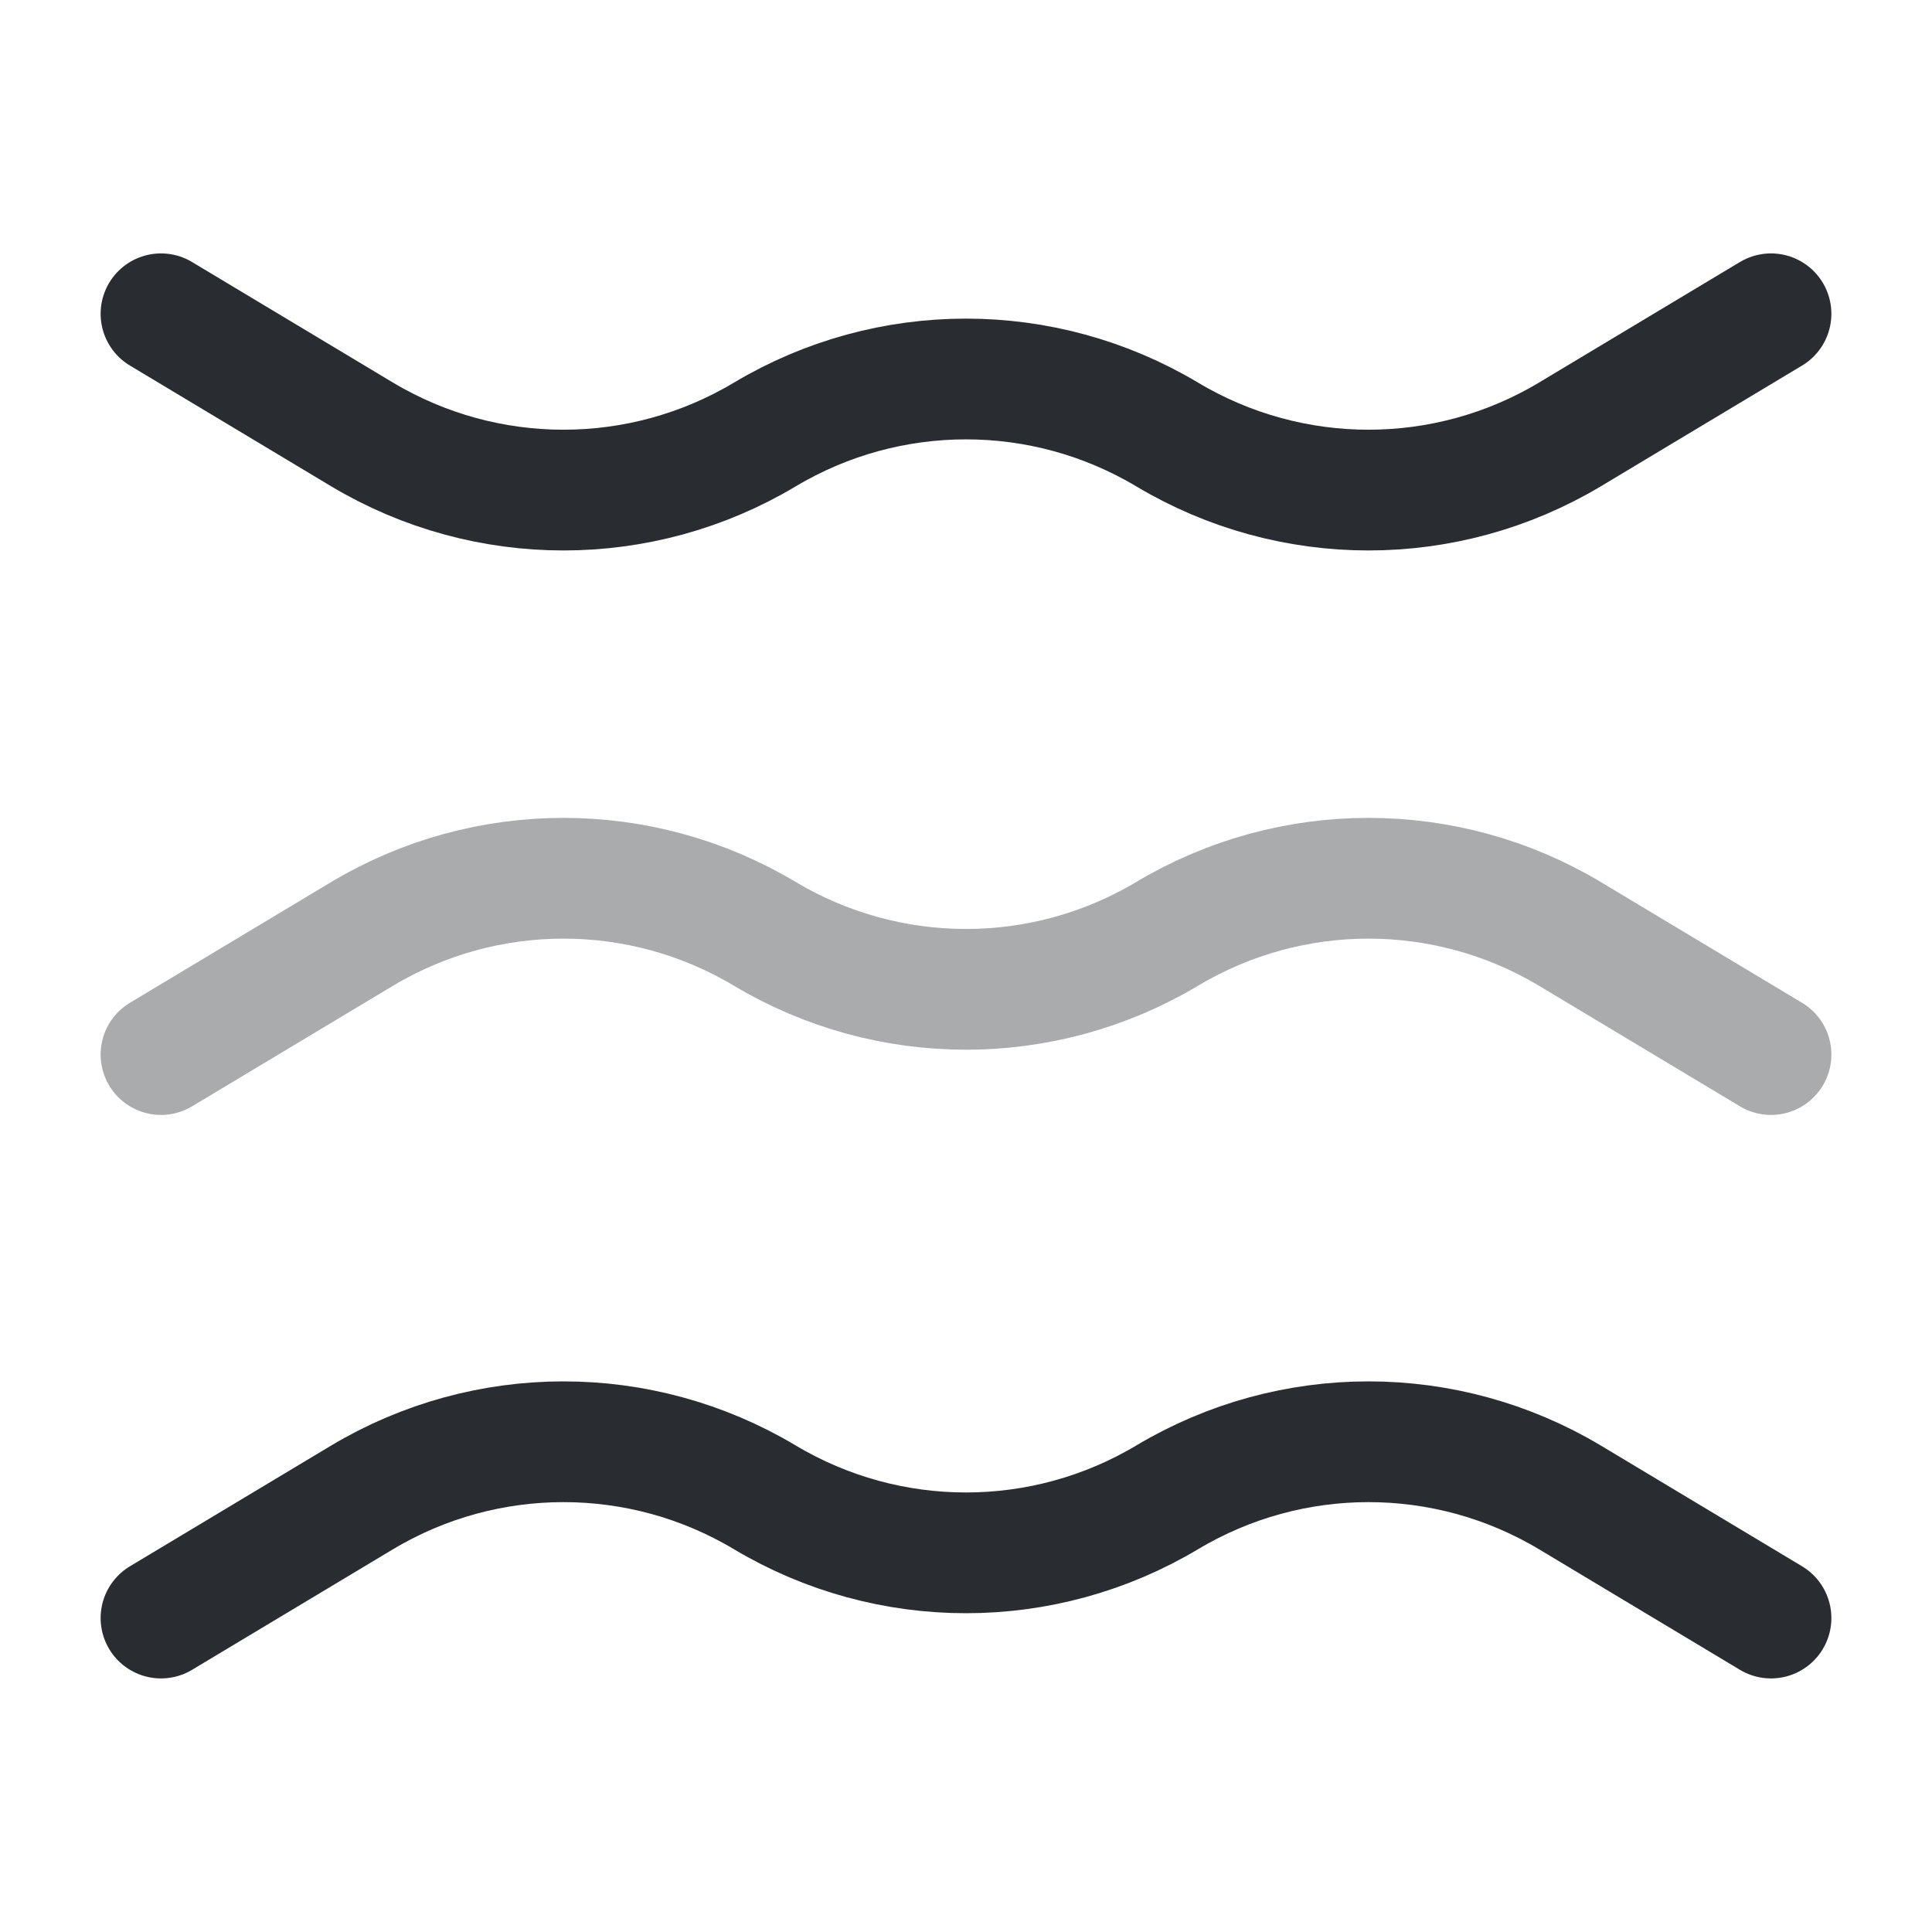 <svg width="24" height="24" fill="none" xmlns="http://www.w3.org/2000/svg"><path opacity=".4" d="m2 13.1 2.5-1.5c1.54-.92 3.46-.92 5 0s3.46.92 5 0 3.46-.92 5 0l2.5 1.5" stroke="#292D32" stroke-width="1.5" stroke-miterlimit="10" stroke-linecap="round" stroke-linejoin="round"/><path d="m2 3.898 2.5 1.5c1.54.92 3.46.92 5 0s3.46-.92 5 0 3.46.92 5 0l2.5-1.5M2 20.1l2.5-1.5c1.54-.92 3.46-.92 5 0s3.46.92 5 0 3.46-.92 5 0l2.5 1.5" stroke="#292D32" stroke-width="1.5" stroke-miterlimit="10" stroke-linecap="round" stroke-linejoin="round"/></svg>